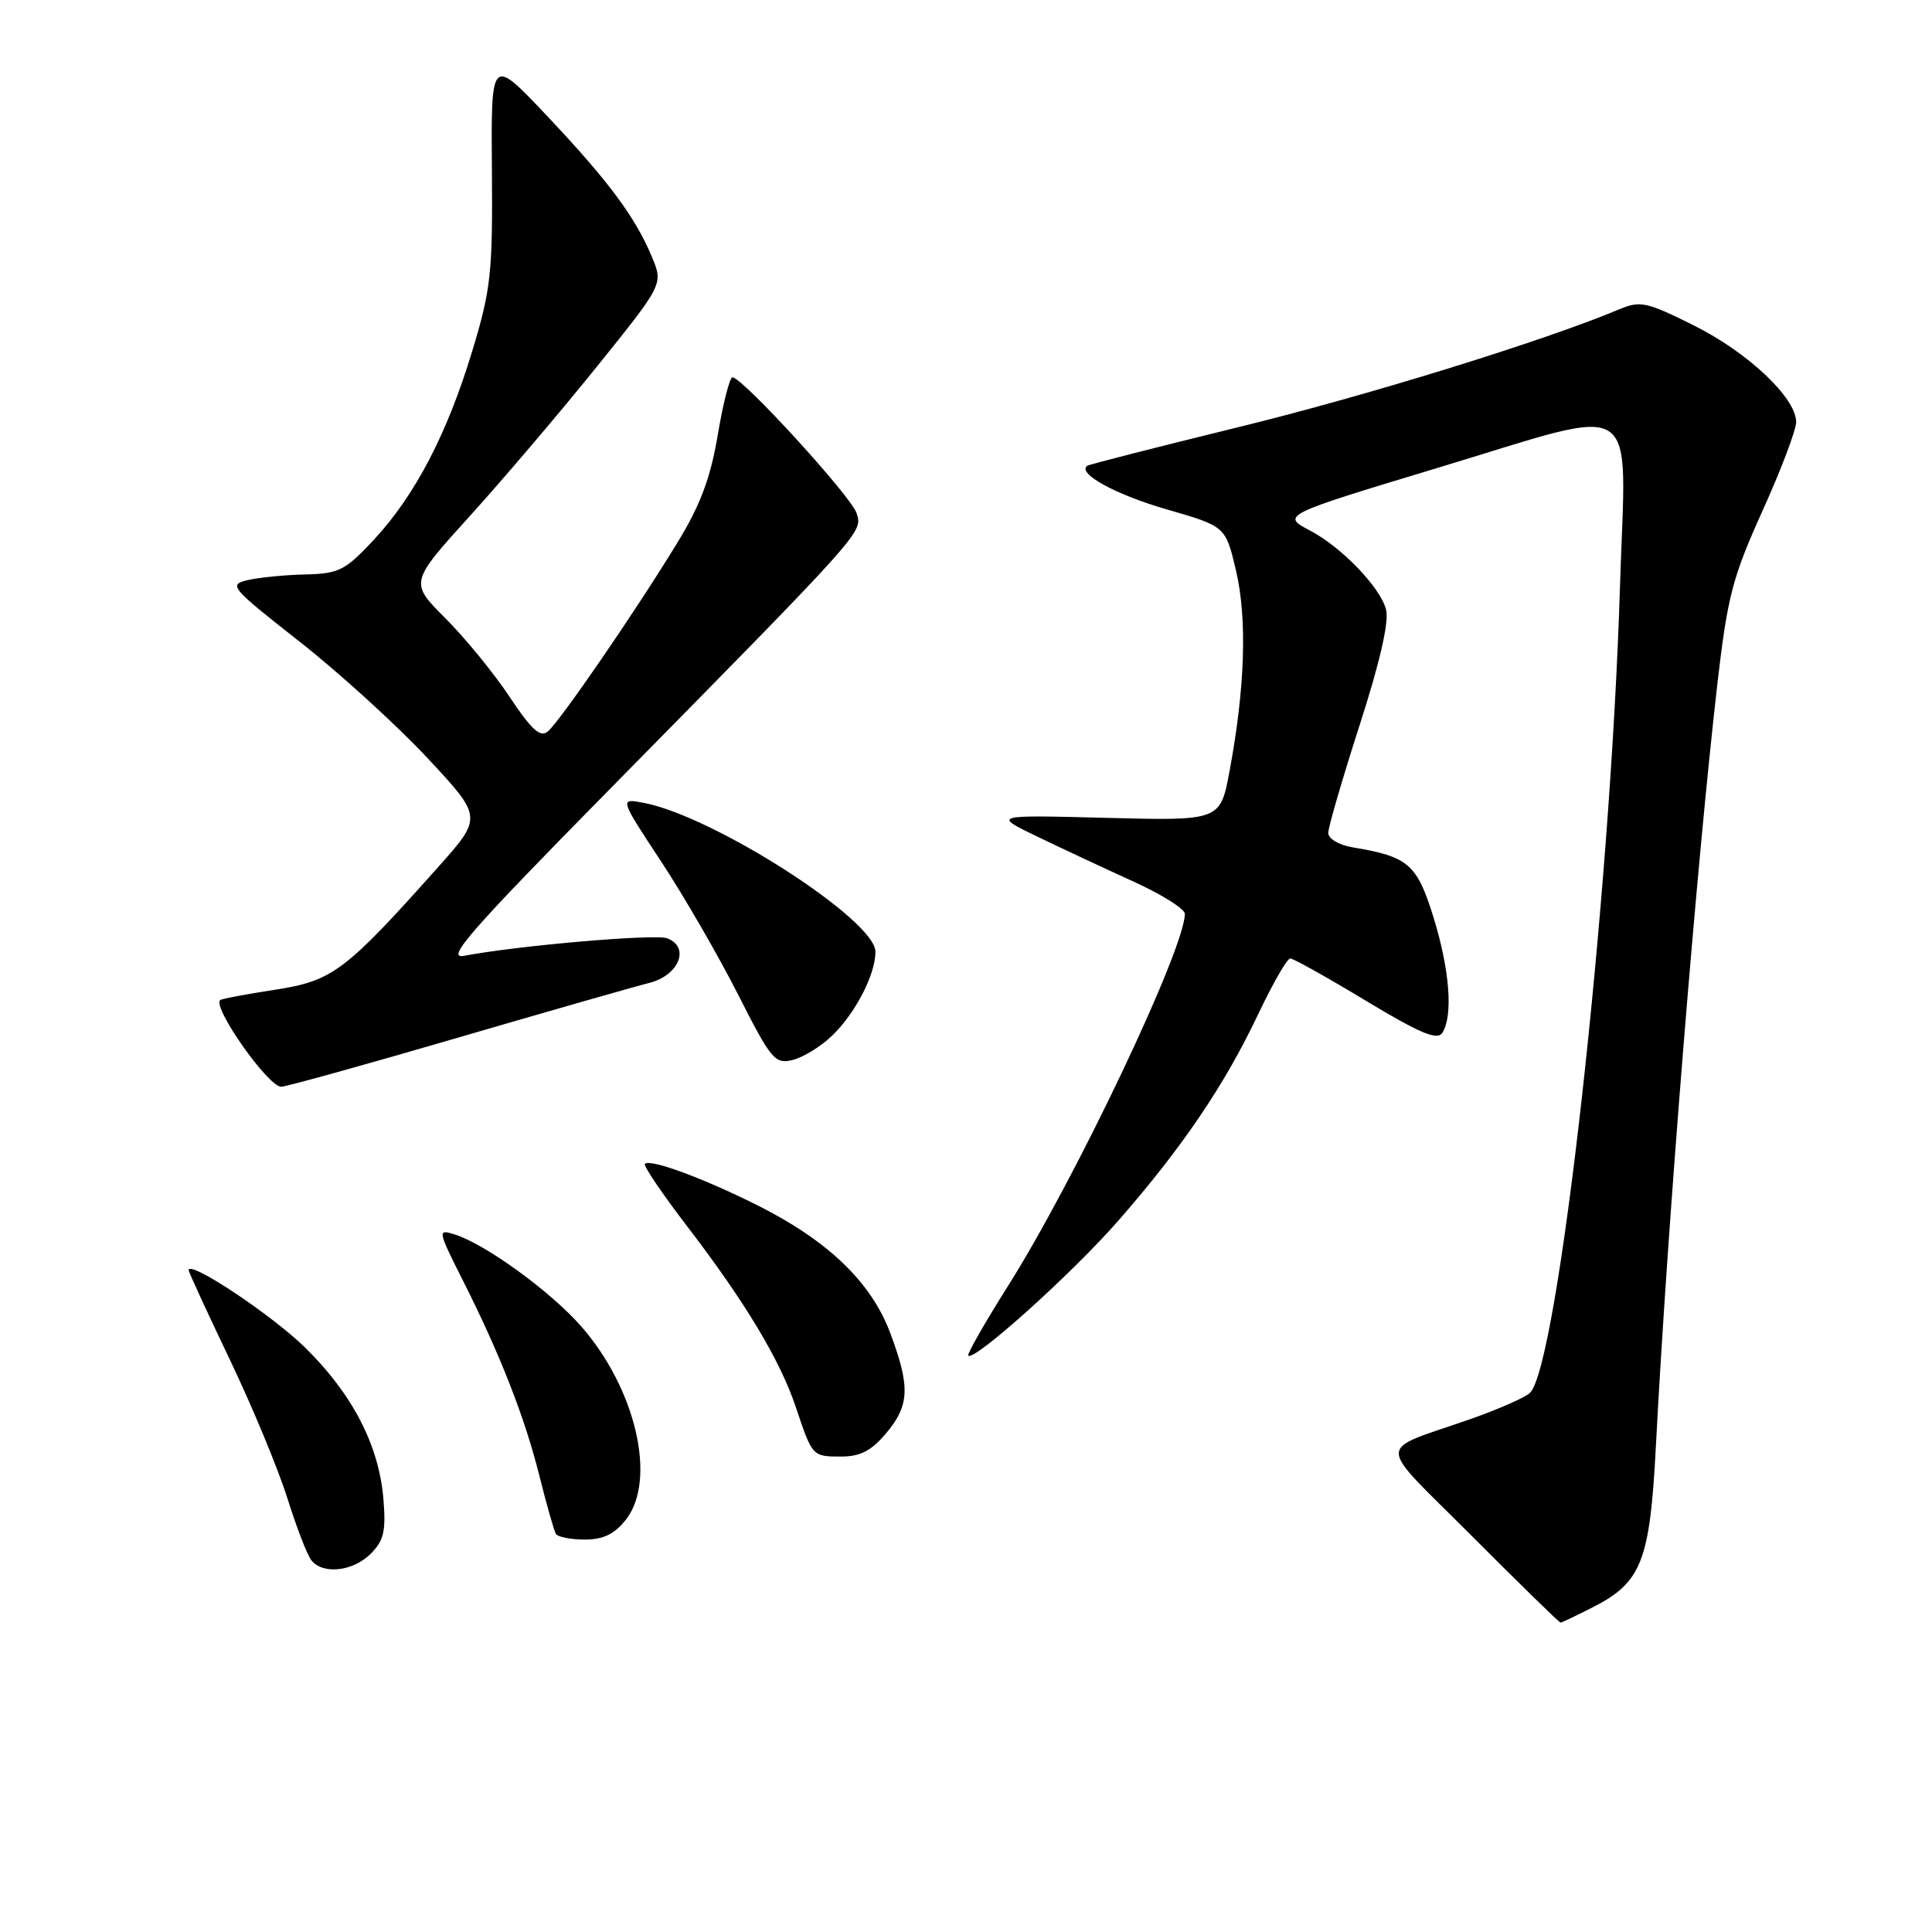 <?xml version="1.0" encoding="UTF-8" standalone="no"?>
<!DOCTYPE svg PUBLIC "-//W3C//DTD SVG 1.1//EN" "http://www.w3.org/Graphics/SVG/1.1/DTD/svg11.dtd" >
<svg xmlns="http://www.w3.org/2000/svg" xmlns:xlink="http://www.w3.org/1999/xlink" version="1.1" viewBox="0 0 256 256">
 <g >
 <path fill="currentColor"
d=" M 211.08 212.96 C 217.51 209.68 218.62 206.85 219.41 191.71 C 220.90 162.91 224.81 114.50 227.57 90.54 C 228.90 79.04 229.57 76.48 233.53 67.71 C 235.99 62.28 238.00 56.97 238.00 55.92 C 238.00 52.72 231.60 46.68 224.40 43.10 C 218.18 40.00 217.34 39.82 214.55 40.99 C 204.59 45.17 181.12 52.44 164.13 56.59 C 153.34 59.24 144.30 61.54 144.06 61.72 C 142.69 62.73 147.84 65.55 154.61 67.50 C 162.40 69.75 162.40 69.75 163.78 75.62 C 165.27 81.98 164.98 91.13 162.93 102.13 C 161.70 108.76 161.70 108.76 146.60 108.37 C 131.50 107.98 131.50 107.98 137.50 110.88 C 140.80 112.47 146.54 115.15 150.25 116.84 C 153.96 118.53 157.00 120.44 157.00 121.08 C 157.00 125.71 142.47 156.29 133.57 170.39 C 130.48 175.29 128.11 179.44 128.30 179.63 C 129.09 180.42 142.14 168.68 148.25 161.67 C 156.70 151.99 162.25 143.79 166.69 134.44 C 168.63 130.35 170.55 127.00 170.96 127.00 C 171.37 127.00 175.88 129.52 180.98 132.60 C 188.20 136.95 190.45 137.89 191.12 136.85 C 192.56 134.57 192.10 128.53 189.95 121.56 C 187.76 114.50 186.63 113.51 179.25 112.28 C 177.42 111.98 176.00 111.14 176.00 110.36 C 176.00 109.61 177.87 103.20 180.14 96.14 C 182.85 87.74 184.07 82.42 183.66 80.78 C 182.92 77.85 177.77 72.49 173.58 70.30 C 169.75 68.30 169.94 68.20 190.35 62.04 C 217.98 53.71 215.44 52.08 214.66 77.60 C 213.40 119.06 206.45 181.17 202.70 184.59 C 202.04 185.19 198.57 186.72 195.00 187.98 C 182.13 192.51 182.12 190.58 195.05 203.55 C 201.33 209.85 206.61 215.00 206.77 215.00 C 206.94 215.00 208.88 214.08 211.08 212.96 Z  M 49.11 205.89 C 50.87 204.13 51.16 202.88 50.80 198.58 C 50.21 191.51 46.71 184.74 40.46 178.59 C 36.05 174.25 25.00 166.90 25.00 168.31 C 25.00 168.56 27.45 173.87 30.44 180.13 C 33.43 186.38 36.86 194.65 38.07 198.50 C 39.28 202.35 40.71 206.06 41.26 206.75 C 42.78 208.67 46.77 208.23 49.11 205.89 Z  M 82.93 201.37 C 87.07 196.10 84.26 183.99 76.97 175.70 C 72.88 171.06 64.26 164.81 60.19 163.55 C 57.96 162.85 58.00 163.05 61.35 169.70 C 66.30 179.53 69.54 187.81 71.50 195.66 C 72.44 199.42 73.41 202.84 73.66 203.25 C 73.91 203.66 75.63 204.00 77.49 204.00 C 79.93 204.00 81.42 203.28 82.93 201.37 Z  M 117.41 189.92 C 120.53 186.21 120.63 183.77 117.96 176.63 C 115.44 169.89 109.70 164.38 100.33 159.69 C 93.11 156.08 86.15 153.52 85.45 154.22 C 85.22 154.45 87.73 158.15 91.02 162.45 C 98.68 172.44 103.36 180.21 105.44 186.42 C 107.65 193.02 107.64 193.00 111.47 193.00 C 113.99 193.00 115.47 192.23 117.41 189.92 Z  M 60.46 137.56 C 72.58 134.02 84.08 130.73 86.00 130.25 C 89.96 129.27 91.49 125.51 88.41 124.33 C 86.83 123.72 68.62 125.29 61.50 126.65 C 59.00 127.13 62.15 123.51 80.51 104.86 C 114.77 70.06 114.31 70.57 113.50 67.99 C 112.80 65.79 98.37 50.00 97.06 50.00 C 96.69 50.00 95.81 53.43 95.11 57.62 C 94.15 63.33 92.81 66.91 89.78 71.87 C 84.30 80.87 74.18 95.61 72.58 96.93 C 71.59 97.76 70.42 96.70 67.52 92.33 C 65.45 89.21 61.62 84.52 59.01 81.92 C 54.28 77.18 54.28 77.18 62.29 68.34 C 66.69 63.48 74.25 54.59 79.09 48.58 C 87.88 37.66 87.88 37.66 86.40 34.08 C 84.18 28.76 80.64 23.99 72.43 15.30 C 65.06 7.50 65.06 7.50 65.18 22.50 C 65.29 36.14 65.06 38.31 62.59 46.47 C 59.26 57.48 55.01 65.63 49.53 71.53 C 45.73 75.60 44.92 76.01 40.43 76.12 C 37.72 76.18 34.29 76.52 32.81 76.87 C 30.24 77.47 30.57 77.86 39.67 85.00 C 44.92 89.12 52.53 96.05 56.59 100.39 C 63.95 108.28 63.95 108.28 58.06 114.89 C 45.71 128.74 44.07 129.97 36.42 131.15 C 32.61 131.73 29.35 132.35 29.17 132.52 C 28.13 133.49 35.53 144.00 37.26 144.00 C 37.89 144.00 48.33 141.10 60.46 137.56 Z  M 110.20 137.29 C 113.31 134.33 116.00 129.15 116.00 126.11 C 116.00 121.91 94.59 108.15 85.29 106.38 C 82.08 105.77 82.08 105.77 87.59 114.13 C 90.62 118.73 95.21 126.68 97.80 131.78 C 102.16 140.39 102.68 141.02 105.00 140.46 C 106.38 140.13 108.72 138.70 110.20 137.29 Z "/>
</g>
</svg>